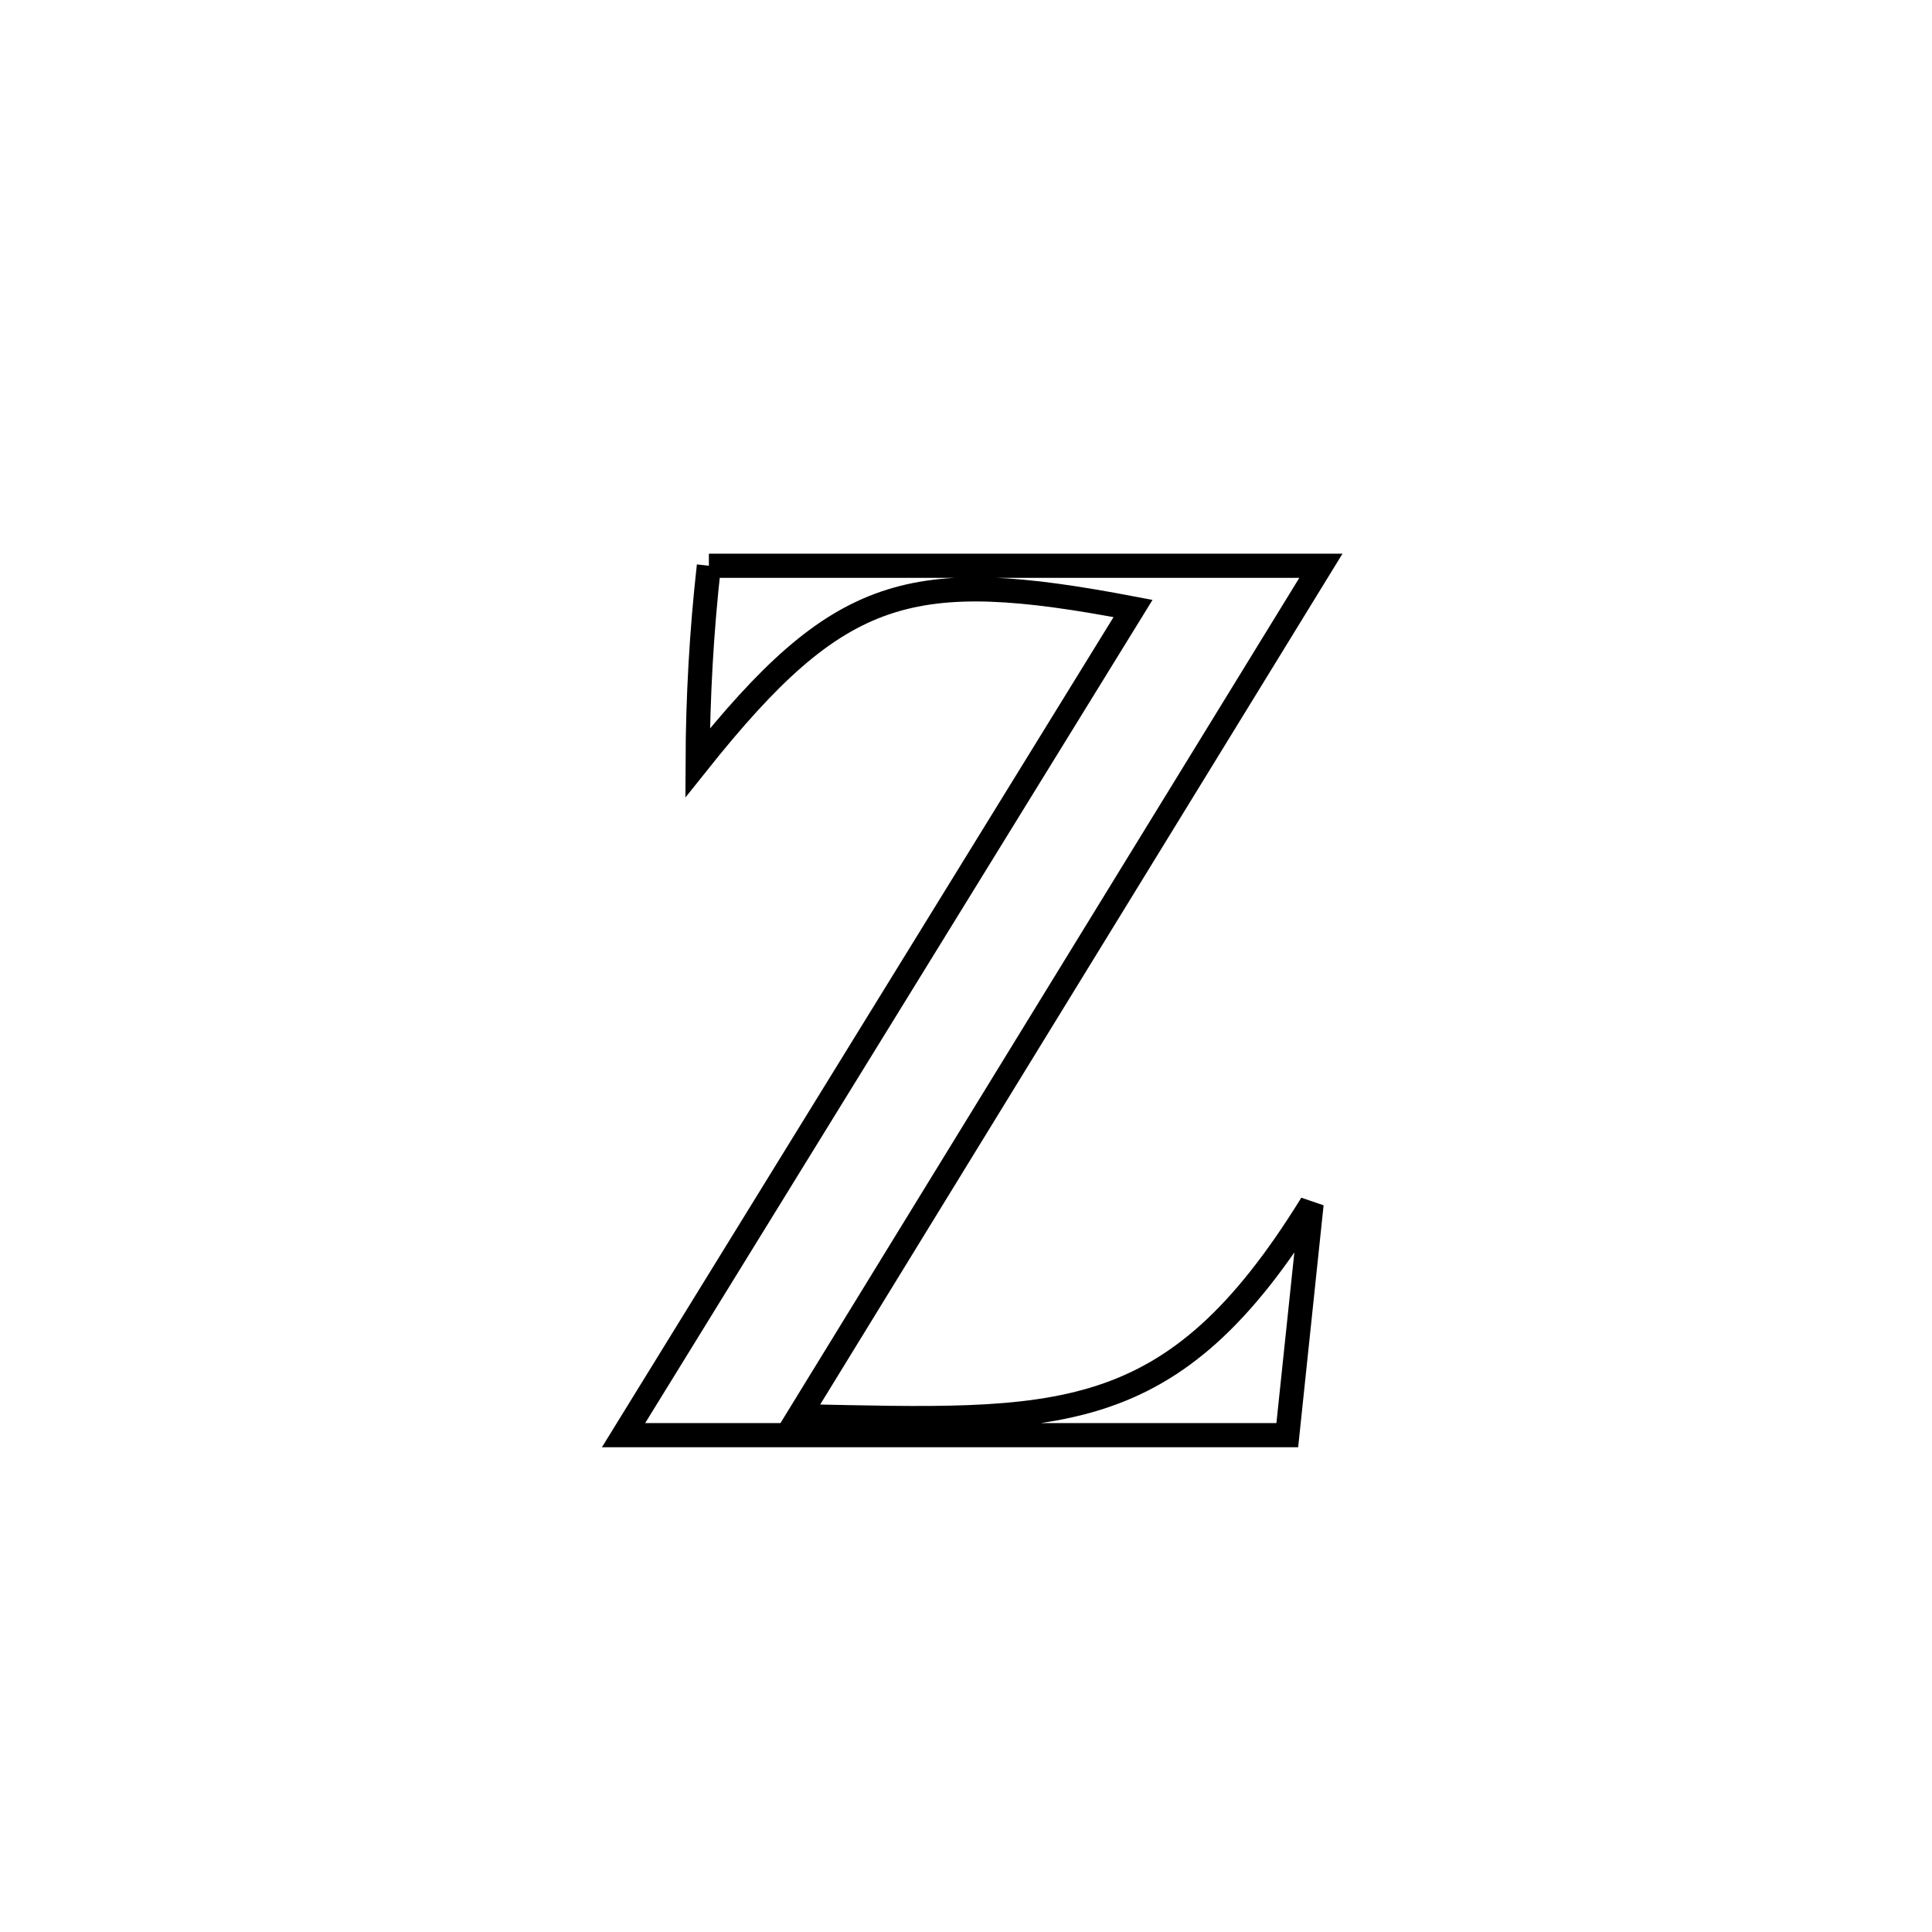 <svg xmlns="http://www.w3.org/2000/svg" viewBox="0.0 0.0 24.0 24.0" height="200px" width="200px"><path fill="none" stroke="black" stroke-width=".3" stroke-opacity="1.0"  filling="0" d="M8.806 7.028 L8.806 7.028 C10.073 7.028 11.34 7.028 12.607 7.028 C13.874 7.028 15.142 7.028 16.409 7.028 L16.409 7.028 C15.328 8.789 14.247 10.549 13.166 12.31 C12.086 14.07 11.005 15.831 9.924 17.592 L9.924 17.592 C13.16 17.659 14.555 17.773 16.293 14.957 L16.293 14.957 C16.192 15.914 16.091 16.871 15.991 17.828 L15.991 17.828 C14.617 17.828 13.243 17.828 11.868 17.828 C10.494 17.828 9.12 17.828 7.746 17.828 L7.746 17.828 C8.801 16.116 9.856 14.405 10.911 12.693 C11.966 10.982 13.02 9.27 14.075 7.559 L14.075 7.559 C11.307 7.031 10.429 7.266 8.666 9.476 L8.666 9.476 C8.669 8.659 8.715 7.84 8.806 7.028 L8.806 7.028"></path></svg>
